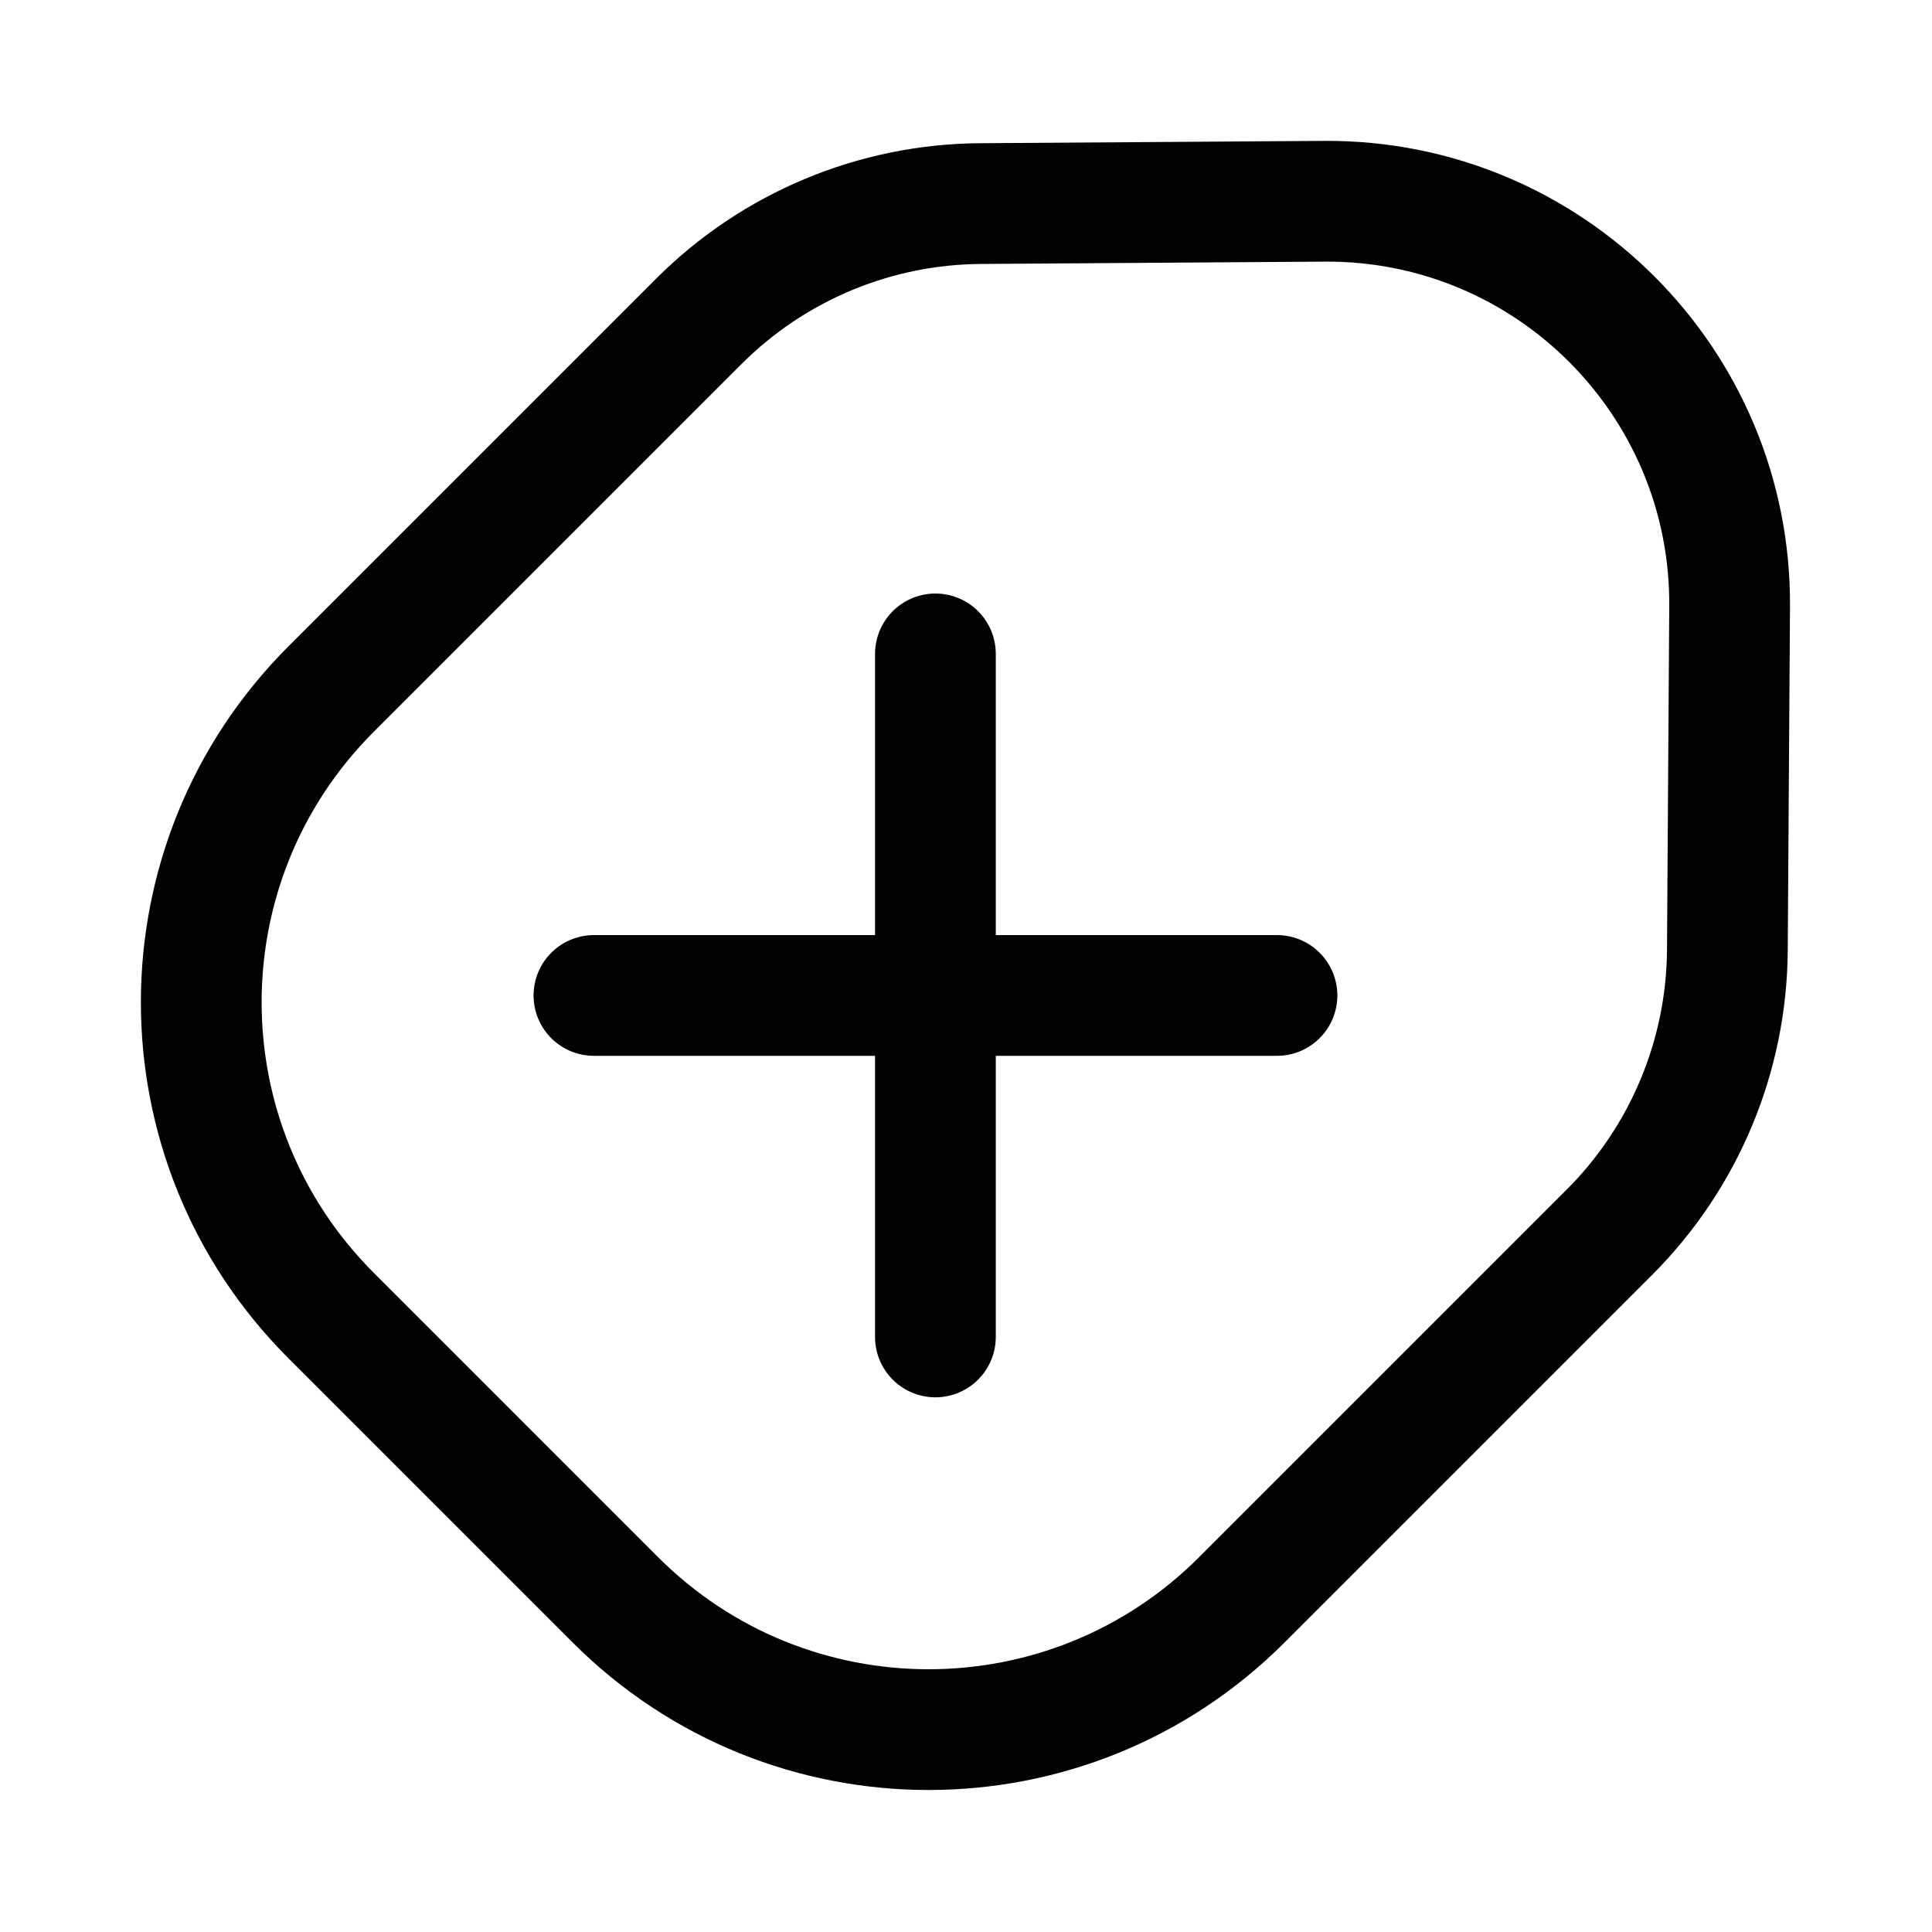 <svg width="24" height="24" viewBox="0 0 24 24" fill="none" xmlns="http://www.w3.org/2000/svg">
<path d="M4.111 16.34L7.646 19.875C9.794 22.023 13.277 22.023 15.425 19.875L19.993 15.307C20.923 14.377 21.449 13.119 21.458 11.805L21.486 7.533C21.505 4.746 19.24 2.482 16.453 2.5L12.182 2.529C10.867 2.537 9.609 3.063 8.68 3.993L4.111 8.562C1.963 10.71 1.963 14.192 4.111 16.34Z" stroke="#020203" stroke-width="1.5"/>
<path d="M11.62 16.608V8.123" stroke="#020203" stroke-width="1.5" stroke-linecap="round" stroke-linejoin="round"/>
<path d="M15.863 12.366H7.378" stroke="#020203" stroke-width="1.5" stroke-linecap="round" stroke-linejoin="round"/>
</svg>
